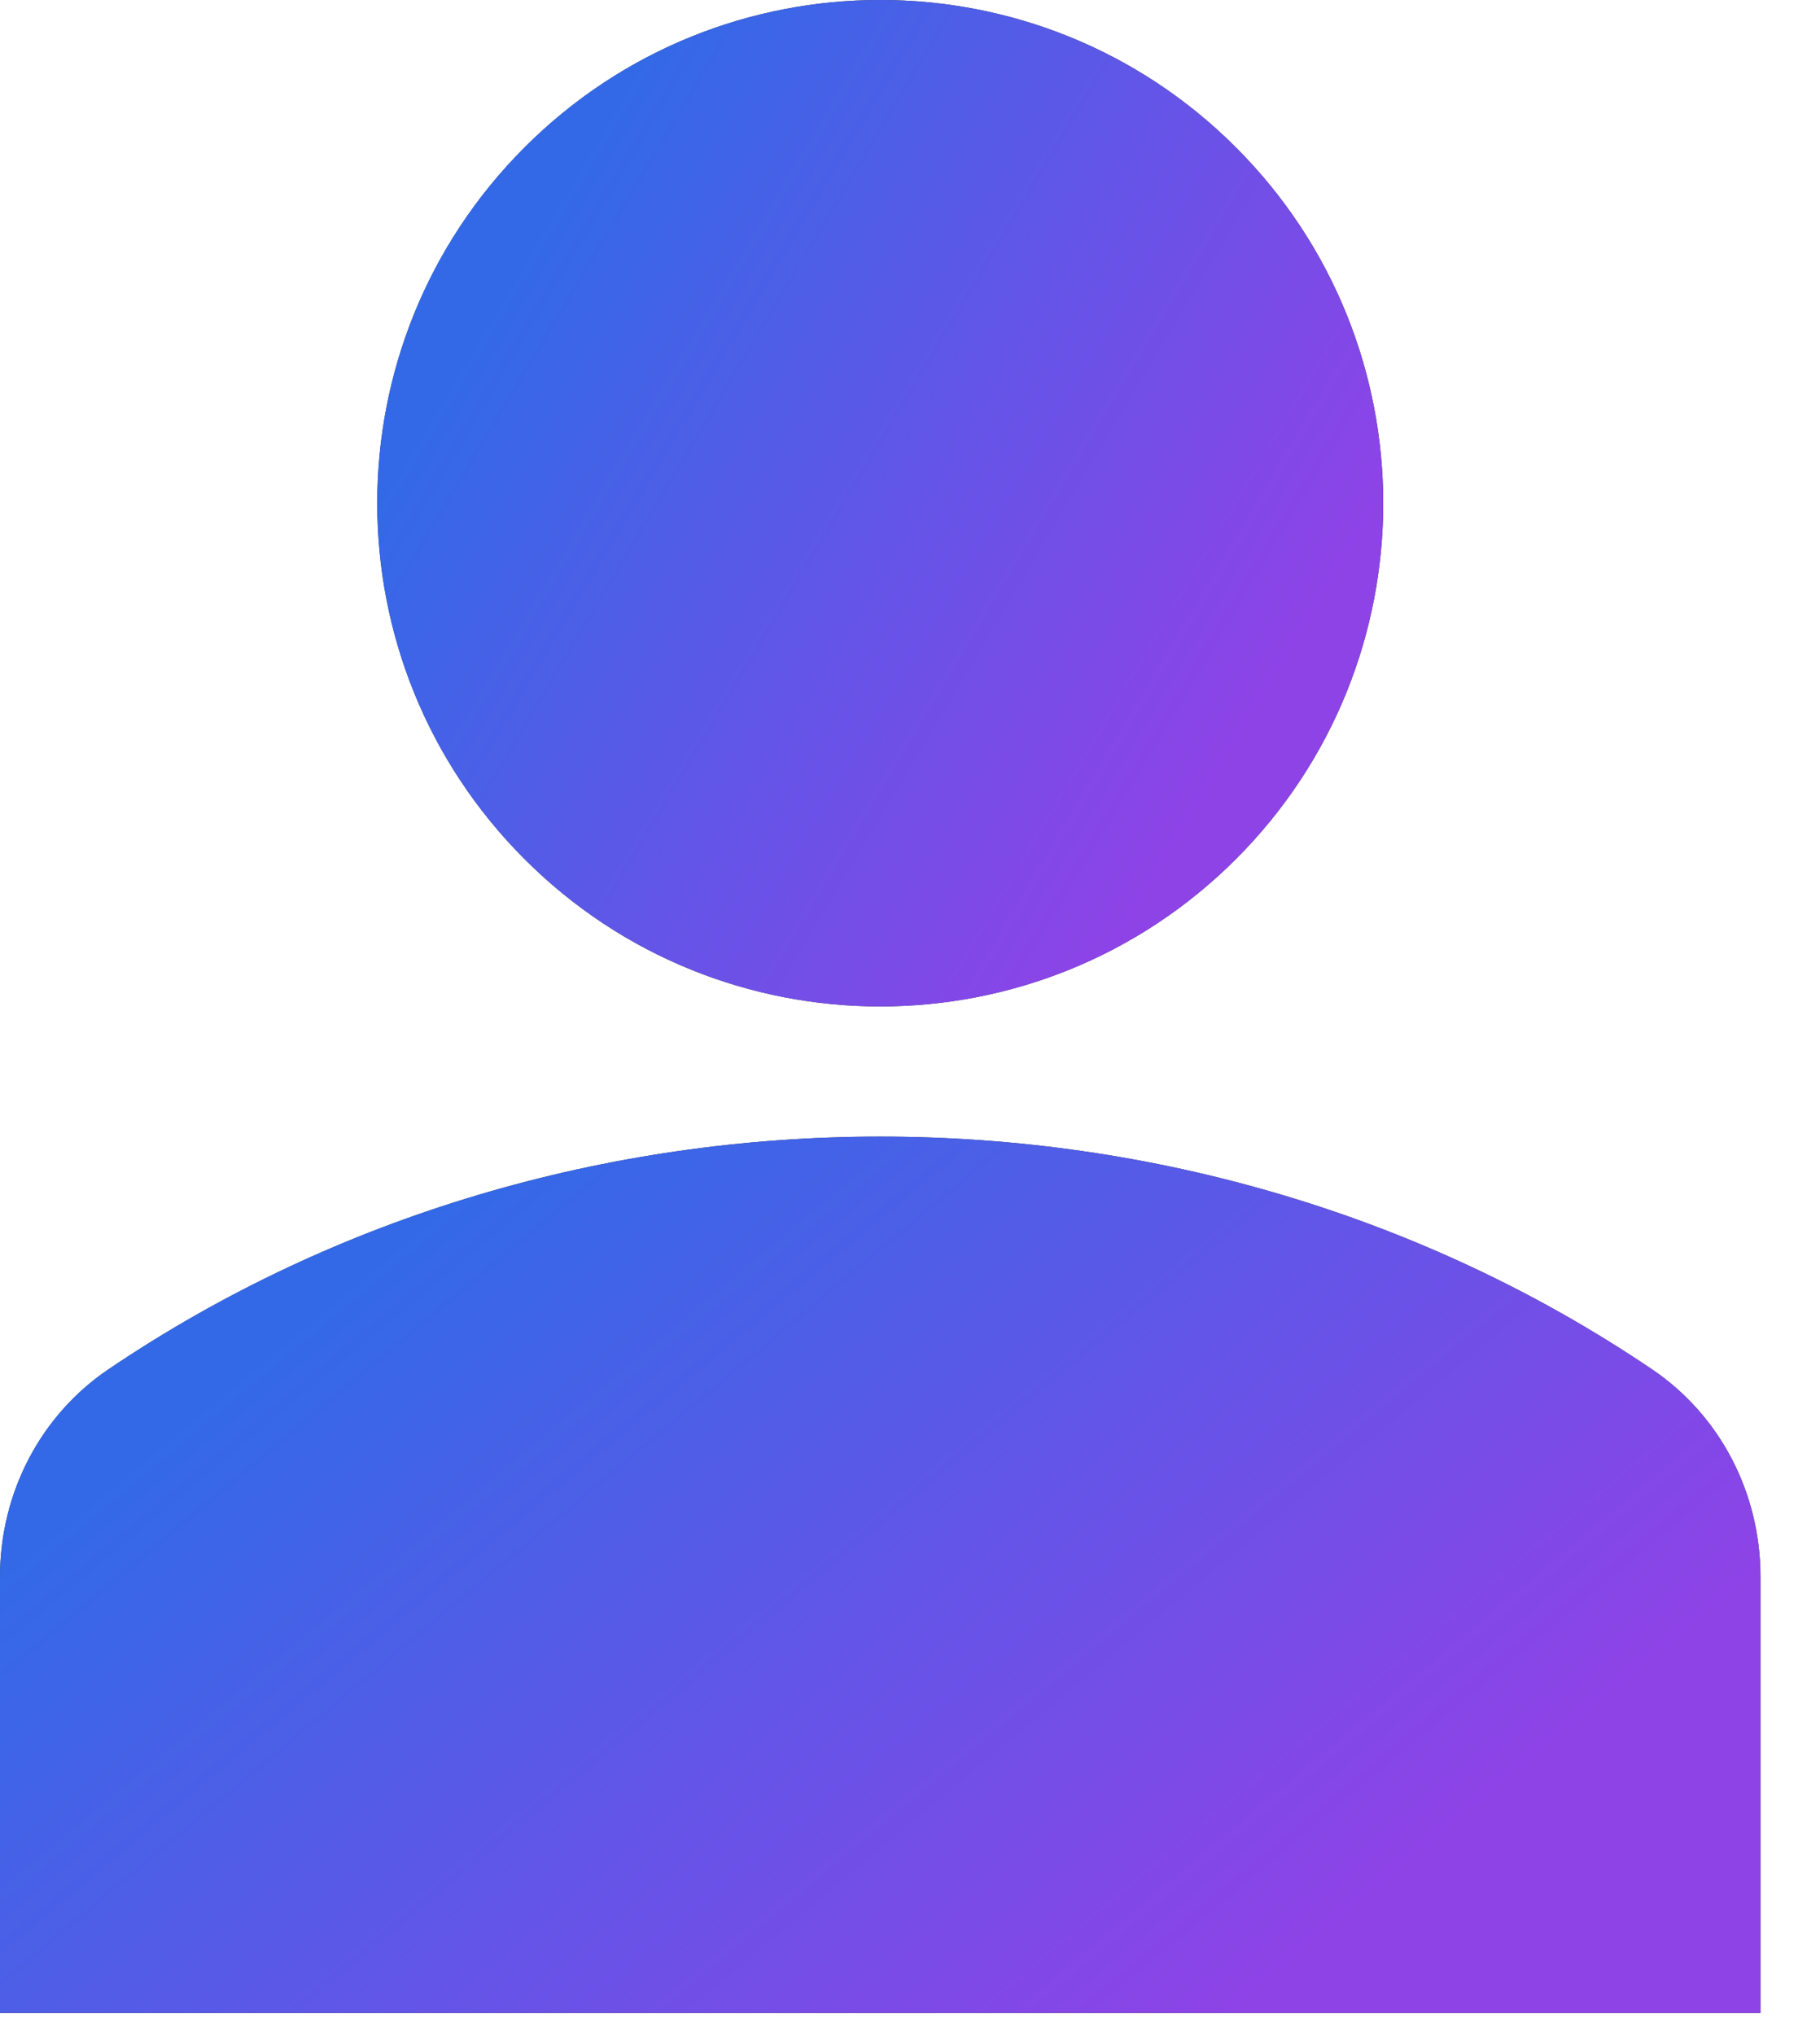 <svg width="17" height="19" viewBox="0 0 17 19" fill="none" xmlns="http://www.w3.org/2000/svg">
<path d="M11.544 1.376C13.379 3.211 13.379 6.186 11.544 8.021C9.709 9.855 6.734 9.855 4.9 8.021C3.065 6.186 3.065 3.211 4.9 1.376C6.734 -0.459 9.709 -0.459 11.544 1.376Z" fill="#363636"/>
<path d="M11.544 1.376C13.379 3.211 13.379 6.186 11.544 8.021C9.709 9.855 6.734 9.855 4.9 8.021C3.065 6.186 3.065 3.211 4.9 1.376C6.734 -0.459 9.709 -0.459 11.544 1.376Z" fill="url(#paint0_linear_1042_1053)"/>
<path d="M15.429 12.783C11.146 9.888 5.298 9.888 1.015 12.783C0.38 13.211 0 13.937 0 14.722V18.793H16.444V14.722C16.444 13.937 16.065 13.211 15.429 12.783Z" fill="#363636"/>
<path d="M15.429 12.783C11.146 9.888 5.298 9.888 1.015 12.783C0.38 13.211 0 13.937 0 14.722V18.793H16.444V14.722C16.444 13.937 16.065 13.211 15.429 12.783Z" fill="url(#paint1_linear_1042_1053)"/>
<defs>
<linearGradient id="paint0_linear_1042_1053" x1="3.523" y1="4.698" x2="10.454" y2="8.832" gradientUnits="userSpaceOnUse">
<stop stop-color="#3369E7"/>
<stop offset="1" stop-color="#8E43E7"/>
</linearGradient>
<linearGradient id="paint1_linear_1042_1053" x1="-4.16082e-07" y1="14.703" x2="6.747" y2="22.791" gradientUnits="userSpaceOnUse">
<stop stop-color="#3369E7"/>
<stop offset="1" stop-color="#8E43E7"/>
</linearGradient>
</defs>
</svg>

